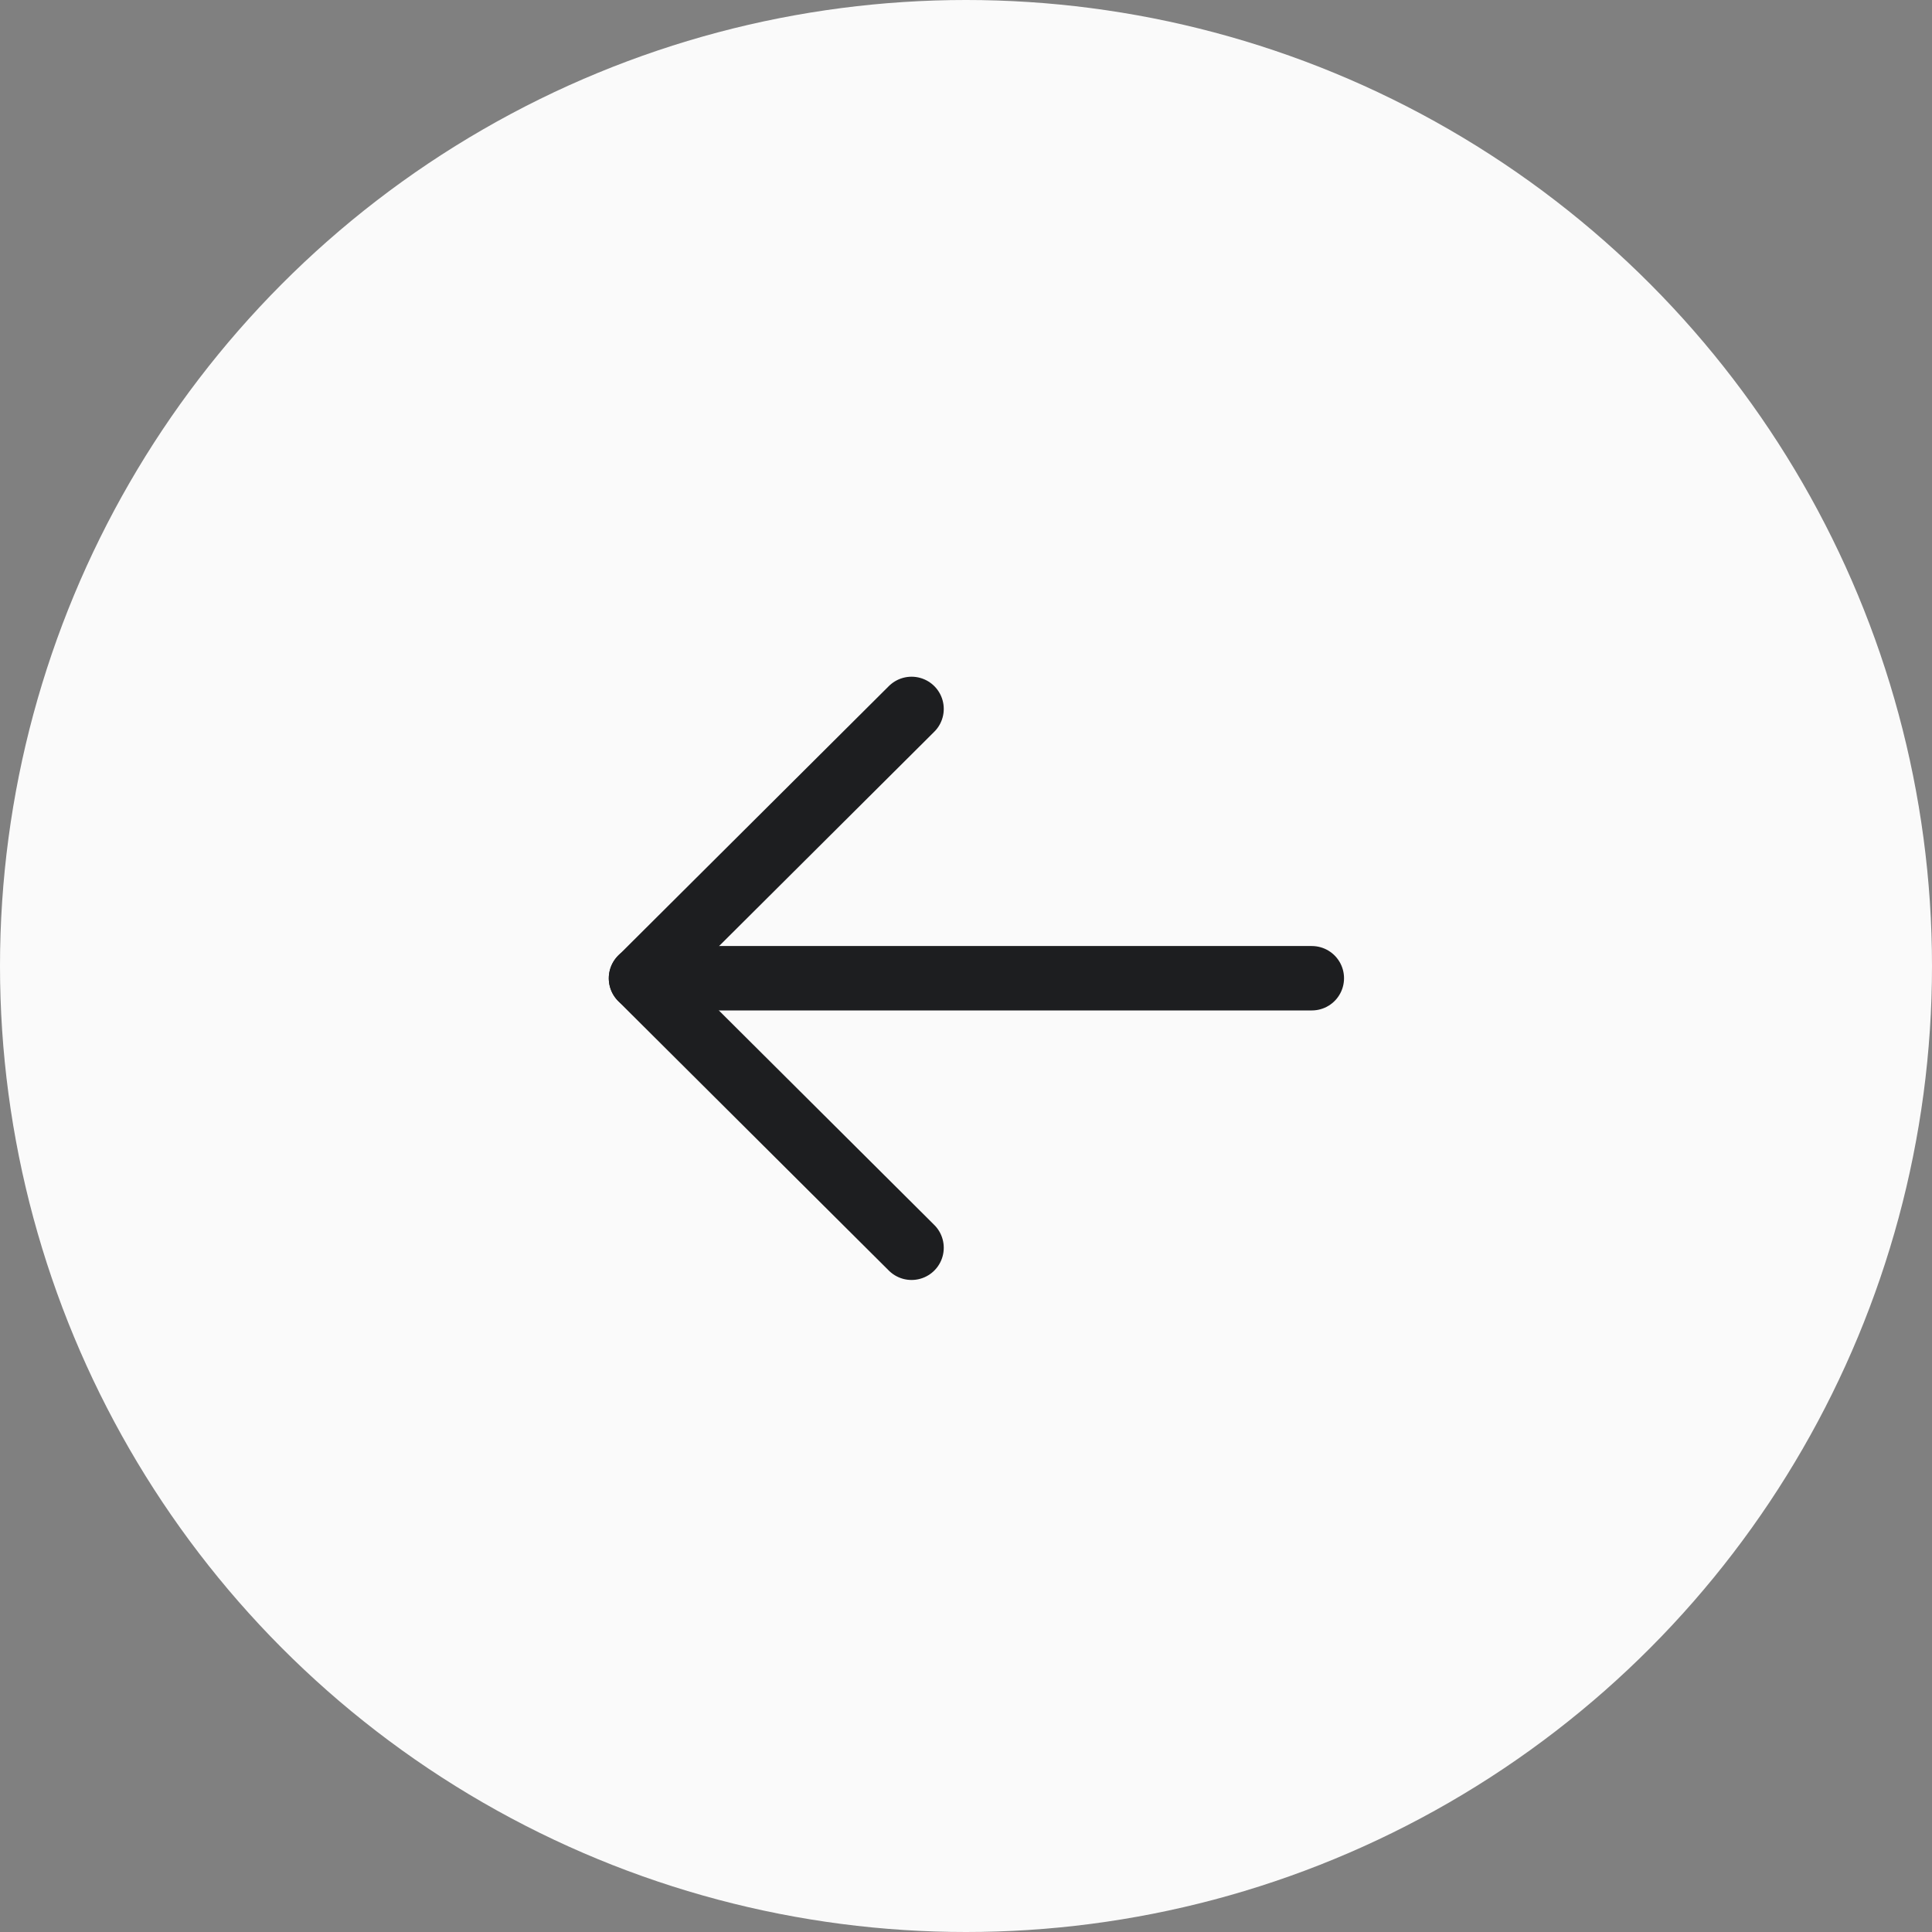 <svg width="45" height="45" viewBox="0 0 45 45" fill="none" xmlns="http://www.w3.org/2000/svg">
<rect x="0" y="0" width="45" height="45" fill="#808080" stroke="none"/>
<circle cx="22.5" cy="22.5" r="22.5" fill="#FAFAFA"/>
<path d="M14.93 22.785H30.555" stroke="#1D1E20" stroke-width="1.5" stroke-linecap="round" stroke-linejoin="round"/>
<path d="M21.232 29.063L14.93 22.788L21.232 16.512" stroke="#1D1E20" stroke-width="1.5" stroke-linecap="round" stroke-linejoin="round"/>
</svg>
